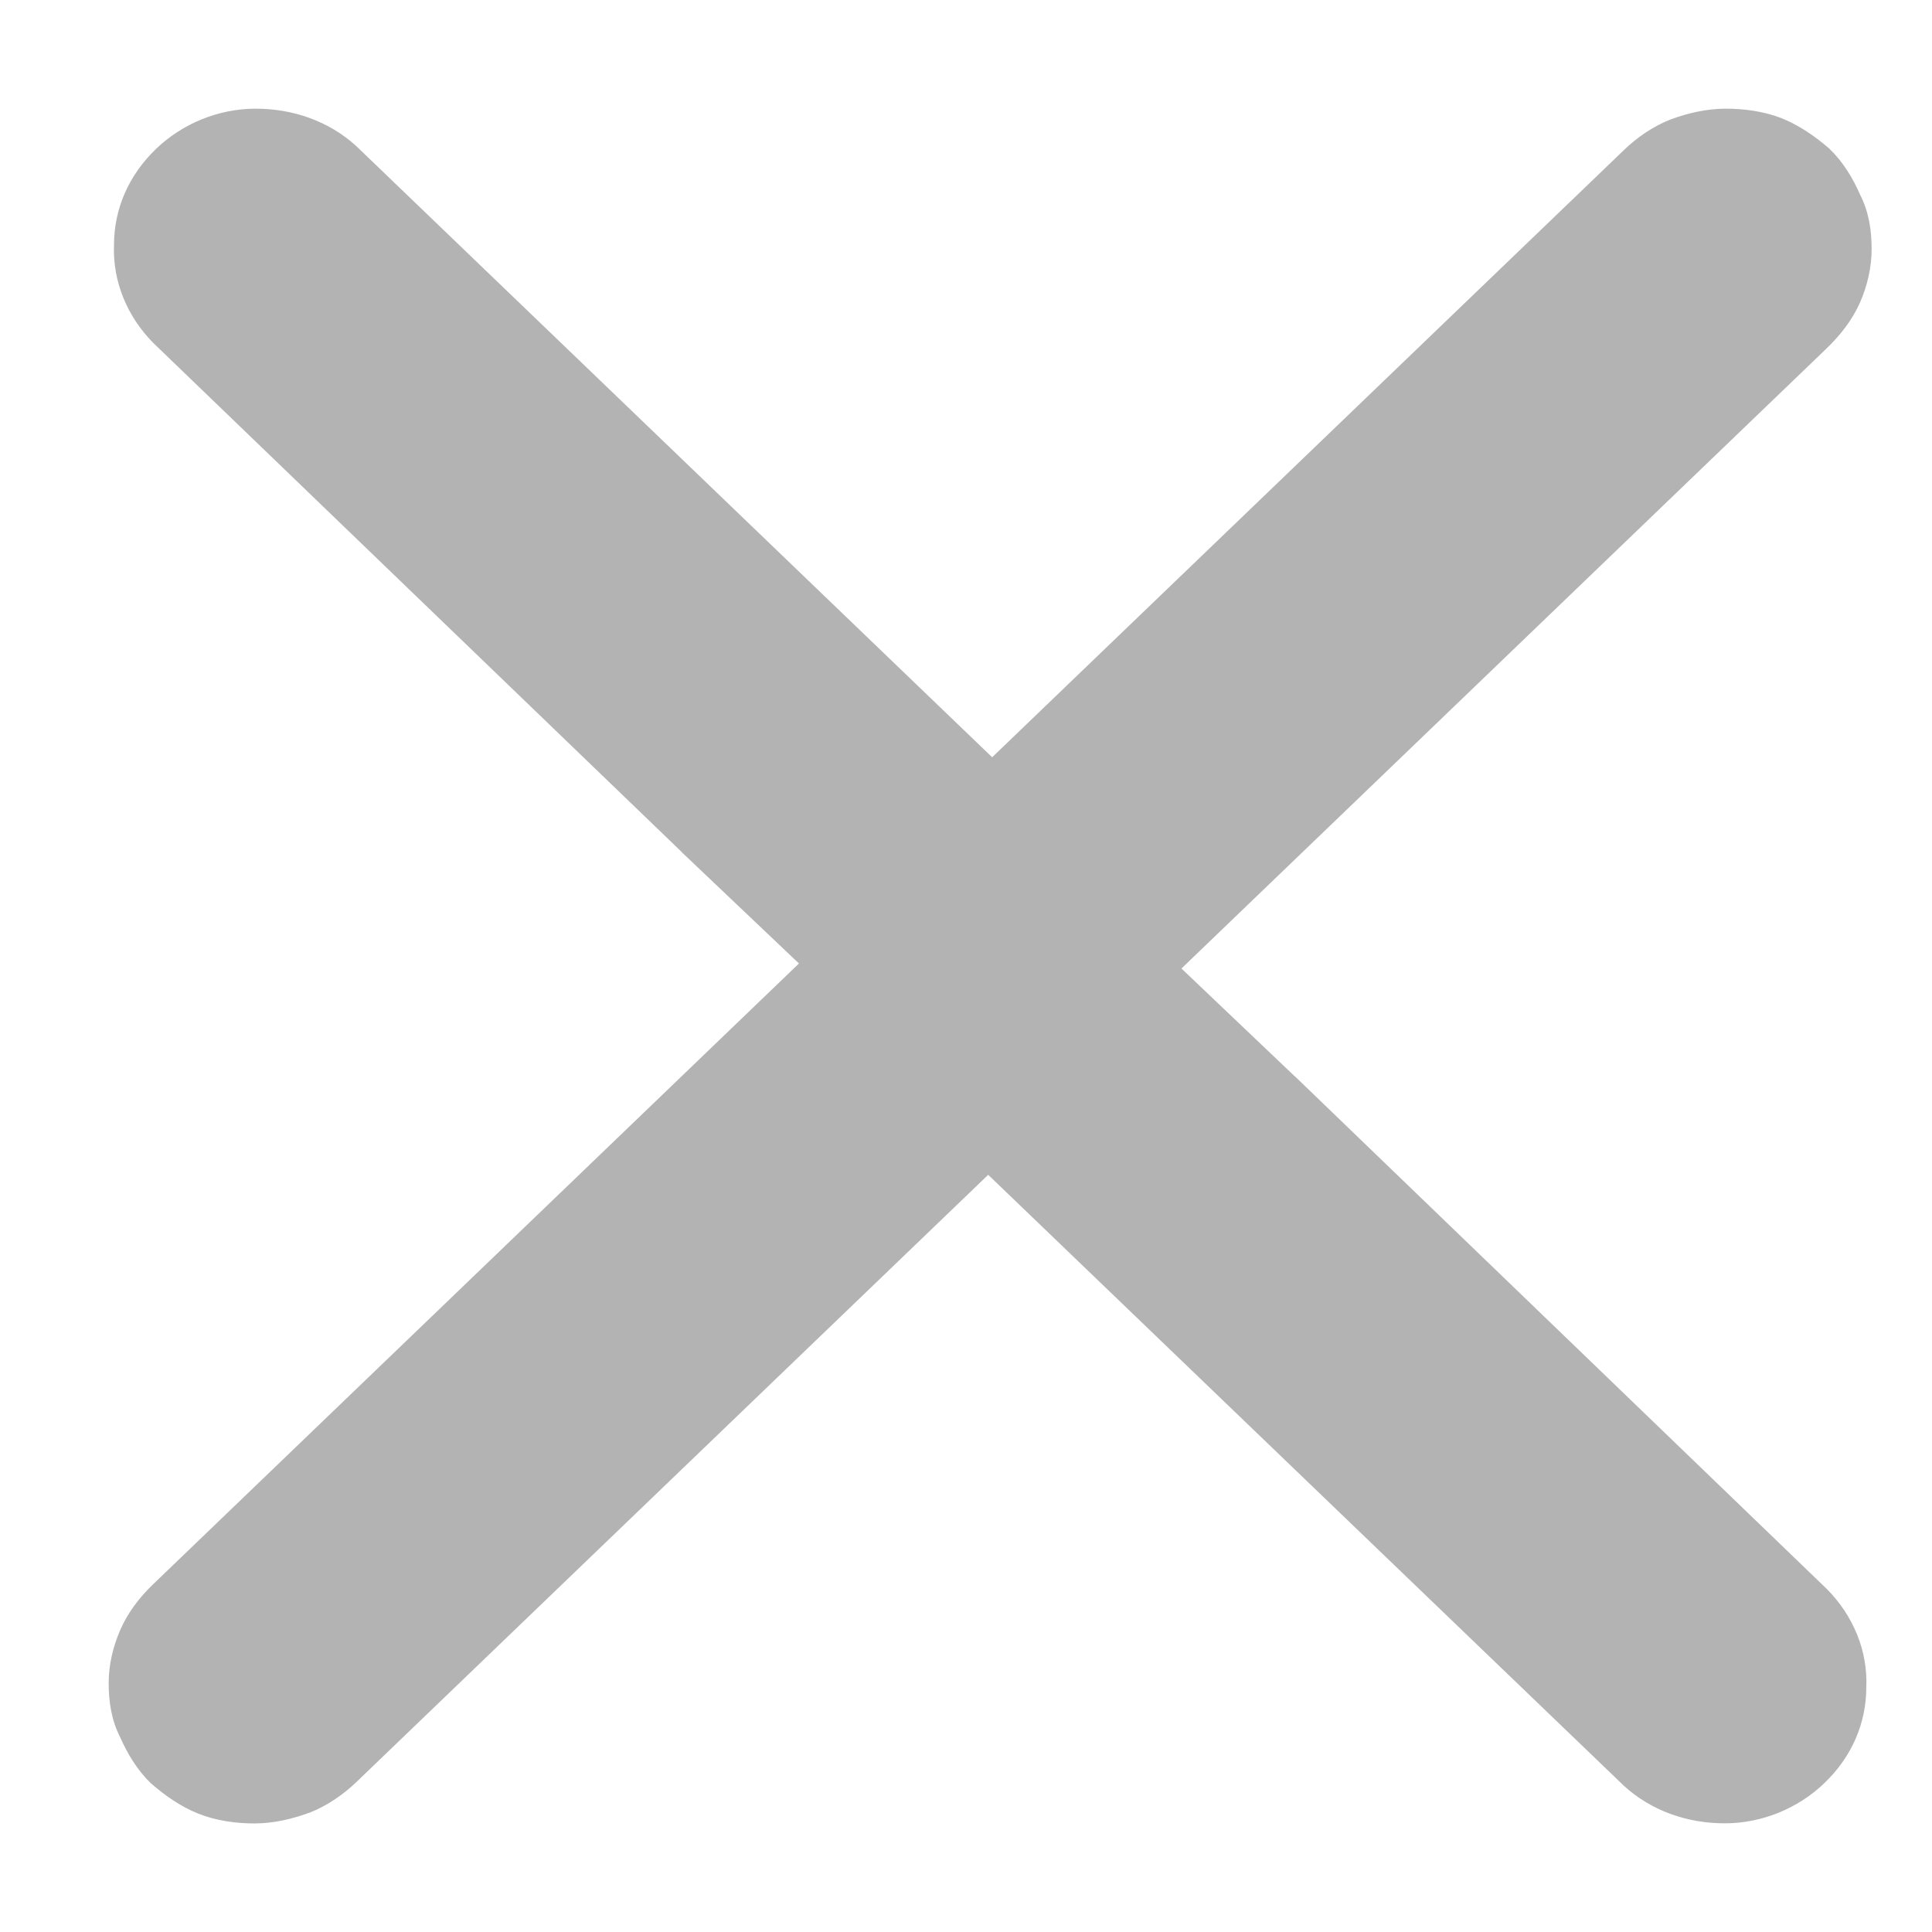 <svg width="16" height="16" viewBox="0 0 16 16" fill="none" xmlns="http://www.w3.org/2000/svg">
<path d="M15.096 13.197L15.095 13.196L10.704 8.964L10.703 8.964L9.712 8.021L15.095 2.847C15.208 2.738 15.3 2.617 15.359 2.483C15.416 2.352 15.45 2.208 15.45 2.063C15.45 1.912 15.428 1.767 15.358 1.631C15.302 1.501 15.222 1.37 15.117 1.269L15.117 1.269L15.115 1.267C15.004 1.171 14.878 1.083 14.74 1.027C14.601 0.972 14.441 0.95 14.294 0.95C14.144 0.95 13.996 0.983 13.85 1.037L13.85 1.037L13.848 1.038C13.71 1.093 13.584 1.181 13.482 1.28L7.283 7.238C7.179 7.338 7.099 7.459 7.042 7.591L7.042 7.591L7.041 7.592C6.985 7.733 6.95 7.876 6.95 8.021C6.95 8.166 6.985 8.31 7.042 8.441C7.099 8.573 7.179 8.694 7.283 8.794L13.482 14.752L13.482 14.752L13.483 14.753C13.701 14.952 13.988 15.05 14.283 15.05C14.581 15.05 14.867 14.93 15.074 14.731C15.291 14.523 15.406 14.258 15.406 13.97C15.418 13.682 15.302 13.406 15.096 13.197Z" fill="#B3B3B3" stroke="#B3B3B3" stroke-width="0.1"/>
<path d="M1.304 2.804L1.305 2.805L5.697 7.036L5.697 7.037L6.689 7.979L1.305 13.154C1.192 13.262 1.1 13.384 1.042 13.518C0.985 13.649 0.95 13.793 0.95 13.937C0.95 14.089 0.972 14.234 1.042 14.369C1.099 14.499 1.179 14.631 1.283 14.731L1.283 14.731L1.285 14.733C1.397 14.83 1.522 14.918 1.66 14.973C1.799 15.029 1.96 15.051 2.106 15.051C2.256 15.051 2.404 15.017 2.551 14.963L2.551 14.963L2.552 14.963C2.69 14.907 2.816 14.819 2.918 14.721L9.117 8.763C9.221 8.663 9.302 8.541 9.359 8.41L9.359 8.41L9.359 8.408C9.416 8.267 9.45 8.124 9.45 7.979C9.45 7.835 9.416 7.691 9.359 7.559C9.302 7.428 9.221 7.306 9.117 7.206L2.918 1.248L2.918 1.248L2.917 1.247C2.699 1.048 2.413 0.95 2.117 0.95C1.819 0.95 1.533 1.071 1.327 1.269C1.11 1.478 0.994 1.743 0.994 2.031C0.983 2.319 1.098 2.595 1.304 2.804Z" fill="#B3B3B3" stroke="#B3B3B3" stroke-width="0.1"/>
</svg>
